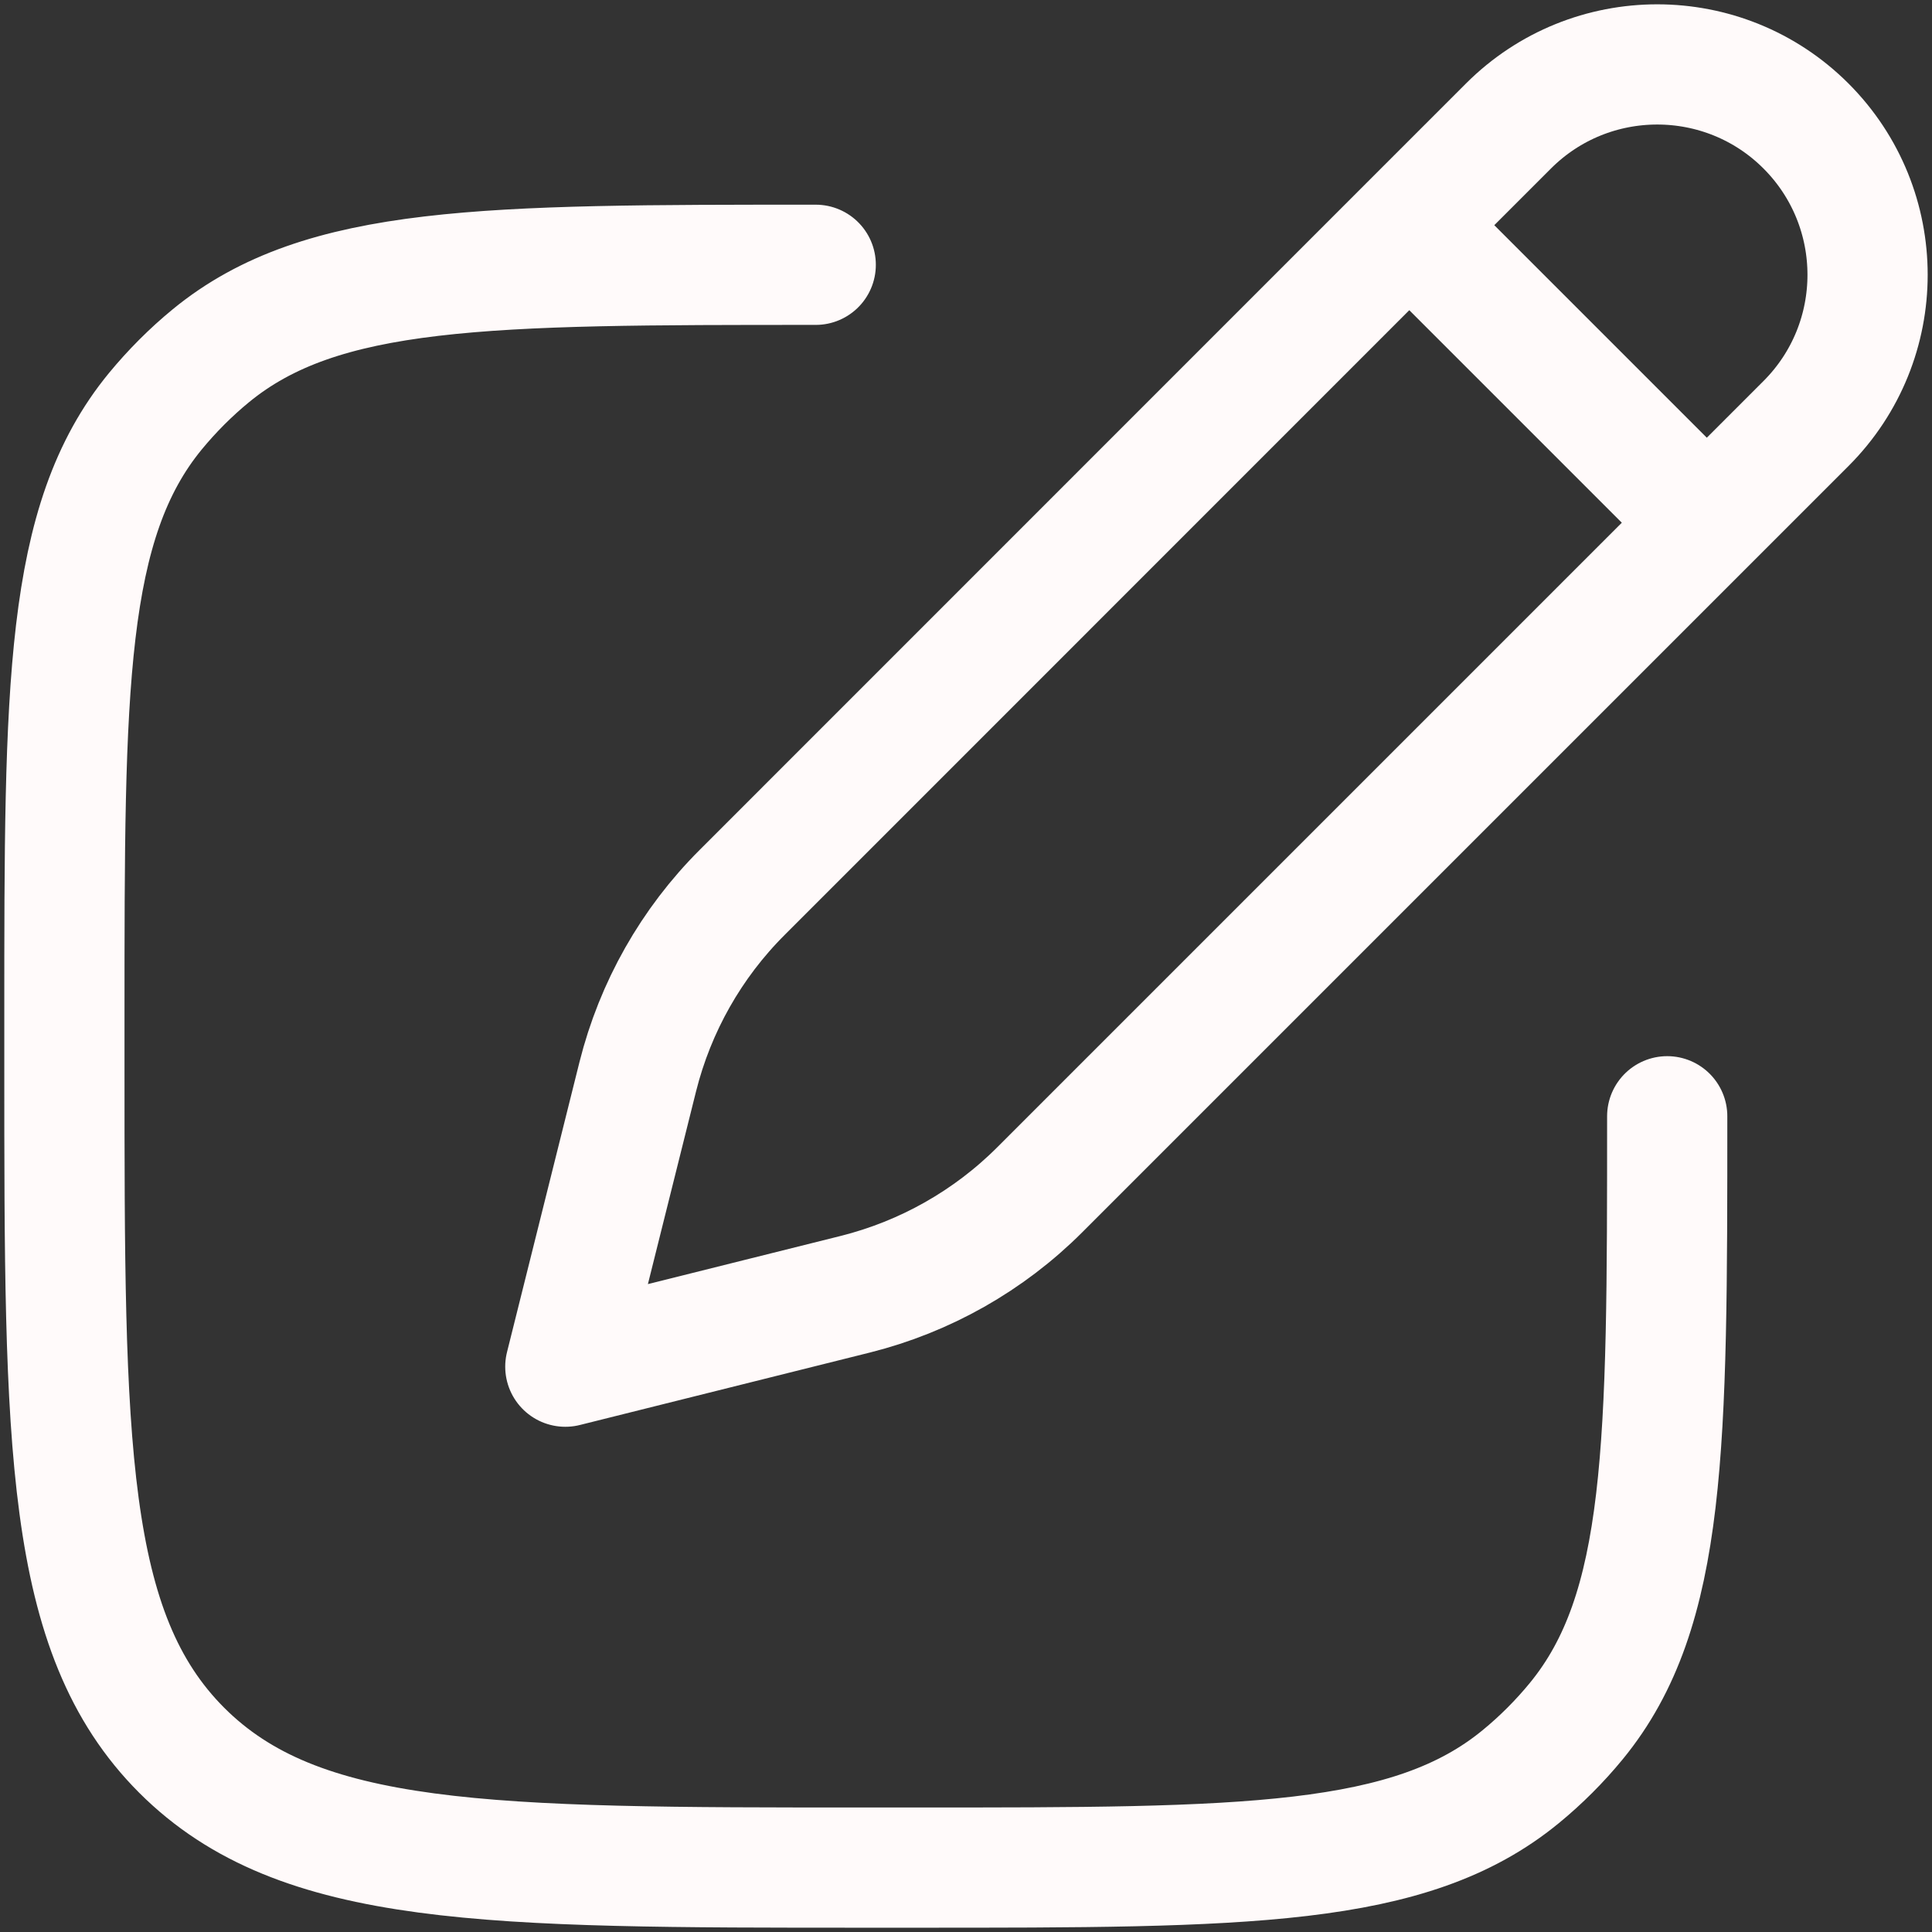 <svg width="18" height="18" viewBox="0 0 18 18" fill="none" xmlns="http://www.w3.org/2000/svg">
<rect x="0" y="0" width="18" height="18" fill="#333333" stroke="none"/>
<path d="M13.13 2.098L14.054 1.174C14.819 0.409 16.061 0.409 16.826 1.174C17.591 1.94 17.591 3.181 16.826 3.946L15.902 4.87M13.13 2.098L6.915 8.314C6.441 8.787 6.105 9.381 5.942 10.031L5.267 12.733L7.969 12.058C8.619 11.895 9.213 11.559 9.687 11.085L15.902 4.87M13.13 2.098L15.902 4.87M15.533 10.4C15.533 13.468 15.533 15.002 14.686 16.035C14.531 16.224 14.357 16.398 14.168 16.553C13.136 17.4 11.602 17.4 8.533 17.4H8.067C4.547 17.4 2.787 17.4 1.693 16.307C0.6 15.213 0.6 13.453 0.6 9.933V9.467C0.6 6.398 0.6 4.864 1.447 3.832C1.603 3.643 1.776 3.469 1.965 3.314C2.998 2.467 4.532 2.467 7.6 2.467" stroke="#FFFAFA" stroke-width="1.12" stroke-linecap="round" stroke-linejoin="round"/>
</svg>
